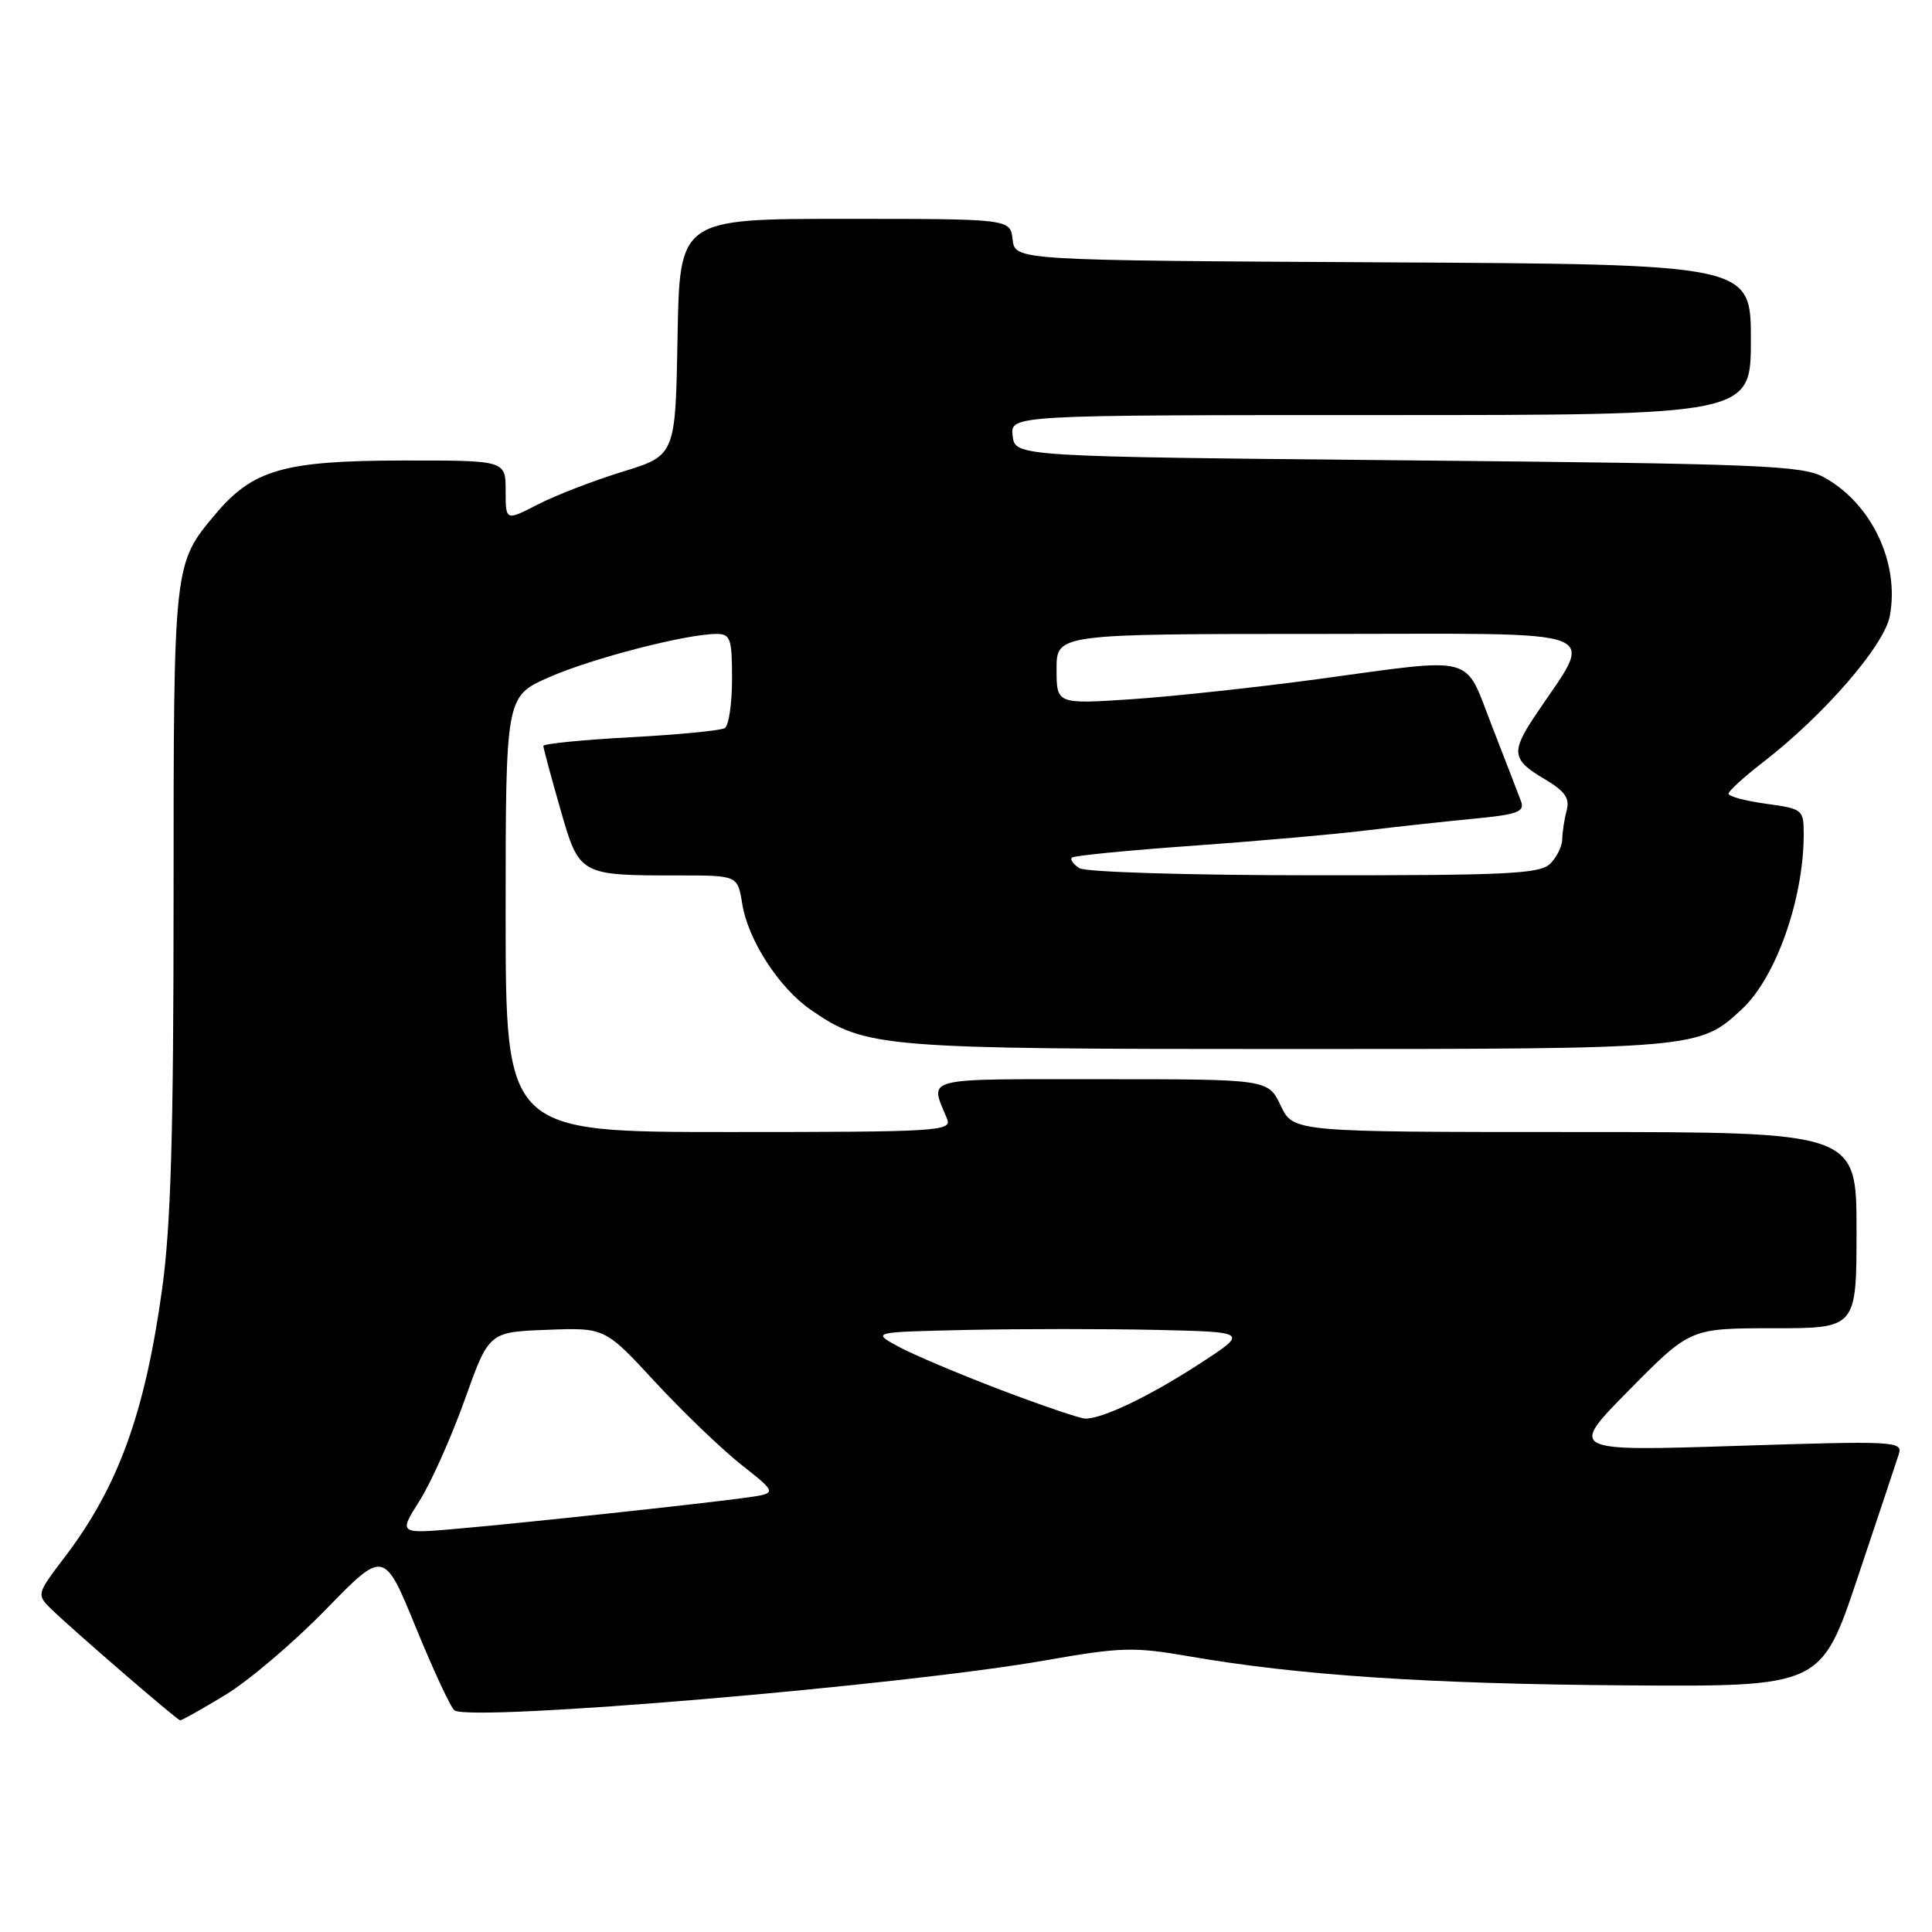 <?xml version="1.0" encoding="UTF-8" standalone="no"?>
<!DOCTYPE svg PUBLIC "-//W3C//DTD SVG 1.1//EN" "http://www.w3.org/Graphics/SVG/1.1/DTD/svg11.dtd" >
<svg xmlns="http://www.w3.org/2000/svg" xmlns:xlink="http://www.w3.org/1999/xlink" version="1.1" viewBox="0 0 256 256">
 <g >
 <path fill="currentColor"
d=" M 29.87 224.58 C 32.97 222.70 38.96 217.60 43.19 213.25 C 50.89 205.34 50.89 205.34 55.14 215.74 C 57.48 221.45 59.77 226.36 60.23 226.64 C 62.69 228.16 119.50 223.35 138.50 220.01 C 148.51 218.25 150.22 218.20 157.50 219.46 C 172.08 221.99 189.20 223.13 215.40 223.32 C 241.31 223.50 241.31 223.50 246.16 209.00 C 248.84 201.03 251.28 193.68 251.60 192.69 C 252.15 190.96 251.13 190.91 230.02 191.59 C 207.86 192.30 207.86 192.30 215.91 184.15 C 223.96 176.00 223.96 176.00 234.98 176.00 C 246.00 176.00 246.00 176.00 246.00 163.00 C 246.00 150.00 246.00 150.00 208.69 150.00 C 171.37 150.00 171.37 150.00 169.70 146.50 C 168.03 143.00 168.03 143.00 145.90 143.00 C 121.81 143.00 123.19 142.65 125.49 148.25 C 126.17 149.89 124.41 150.00 96.61 150.00 C 67.00 150.00 67.00 150.00 67.00 121.14 C 67.00 92.27 67.00 92.27 72.75 89.74 C 78.41 87.24 90.94 84.00 94.95 84.00 C 96.79 84.00 97.00 84.62 97.00 89.94 C 97.00 93.21 96.57 96.15 96.04 96.48 C 95.51 96.80 89.89 97.35 83.54 97.69 C 77.19 98.03 72.00 98.55 72.00 98.84 C 72.00 99.14 73.00 102.86 74.22 107.11 C 76.77 116.02 76.74 116.00 90.00 116.00 C 97.74 116.00 97.74 116.00 98.35 119.76 C 99.12 124.58 103.25 130.95 107.51 133.86 C 114.77 138.84 116.73 139.00 170.69 139.00 C 224.94 139.00 225.18 138.98 230.83 133.70 C 235.33 129.51 239.00 119.10 239.00 110.54 C 239.00 107.27 238.87 107.17 234.00 106.50 C 231.25 106.12 229.02 105.52 229.04 105.16 C 229.06 104.80 231.12 102.92 233.61 101.00 C 241.66 94.79 249.68 85.54 250.41 81.62 C 251.73 74.57 247.99 66.69 241.66 63.23 C 238.81 61.67 233.32 61.45 186.50 61.00 C 134.50 60.50 134.50 60.50 134.18 57.75 C 133.87 55.00 133.87 55.00 182.93 55.00 C 232.00 55.00 232.00 55.00 232.00 45.01 C 232.00 35.02 232.00 35.02 183.25 34.76 C 134.50 34.50 134.50 34.50 134.18 31.75 C 133.87 29.00 133.87 29.00 111.96 29.00 C 90.05 29.00 90.05 29.00 89.78 44.67 C 89.50 60.34 89.50 60.34 82.50 62.50 C 78.65 63.69 73.59 65.64 71.25 66.85 C 67.00 69.04 67.00 69.04 67.00 65.02 C 67.00 61.00 67.00 61.00 53.25 61.02 C 37.63 61.05 33.51 62.23 28.56 68.11 C 22.99 74.72 23.00 74.58 23.00 118.93 C 23.00 150.26 22.64 162.51 21.47 170.89 C 19.17 187.40 15.63 197.10 8.46 206.48 C 4.92 211.12 4.87 211.31 6.66 213.08 C 9.29 215.68 23.43 227.90 23.87 227.95 C 24.07 227.98 26.77 226.46 29.87 224.58 Z  M 55.58 198.88 C 57.11 196.47 59.80 190.45 61.57 185.50 C 64.78 176.50 64.78 176.50 72.46 176.21 C 80.15 175.91 80.15 175.91 86.82 183.13 C 90.50 187.10 95.64 192.04 98.26 194.11 C 103.02 197.87 103.02 197.87 98.76 198.46 C 92.52 199.31 69.72 201.76 60.66 202.56 C 52.82 203.25 52.82 203.25 55.58 198.88 Z  M 132.50 184.13 C 127.00 182.03 120.92 179.46 119.00 178.41 C 115.50 176.50 115.50 176.50 128.31 176.22 C 135.35 176.07 146.58 176.07 153.27 176.22 C 165.42 176.50 165.42 176.50 158.96 180.70 C 152.32 185.02 146.04 188.02 143.78 187.97 C 143.08 187.95 138.00 186.22 132.50 184.13 Z  M 143.03 115.04 C 142.22 114.53 141.77 113.90 142.03 113.64 C 142.29 113.38 149.47 112.67 158.00 112.07 C 166.53 111.46 176.88 110.55 181.00 110.04 C 185.12 109.54 191.57 108.84 195.32 108.48 C 201.12 107.92 202.05 107.57 201.54 106.16 C 201.20 105.25 199.48 100.79 197.71 96.25 C 193.94 86.56 195.94 87.10 174.45 90.01 C 166.29 91.11 155.21 92.30 149.81 92.66 C 140.00 93.30 140.00 93.30 140.00 88.65 C 140.00 84.00 140.00 84.00 175.08 84.00 C 214.15 84.00 211.34 82.91 203.31 94.98 C 200.21 99.65 200.38 100.70 204.58 103.18 C 207.37 104.83 208.03 105.75 207.59 107.40 C 207.28 108.55 207.02 110.26 207.01 111.18 C 207.01 112.10 206.29 113.56 205.43 114.43 C 204.07 115.79 199.84 116.00 174.18 115.98 C 157.63 115.98 143.85 115.56 143.03 115.04 Z "/>
</g>
</svg>
